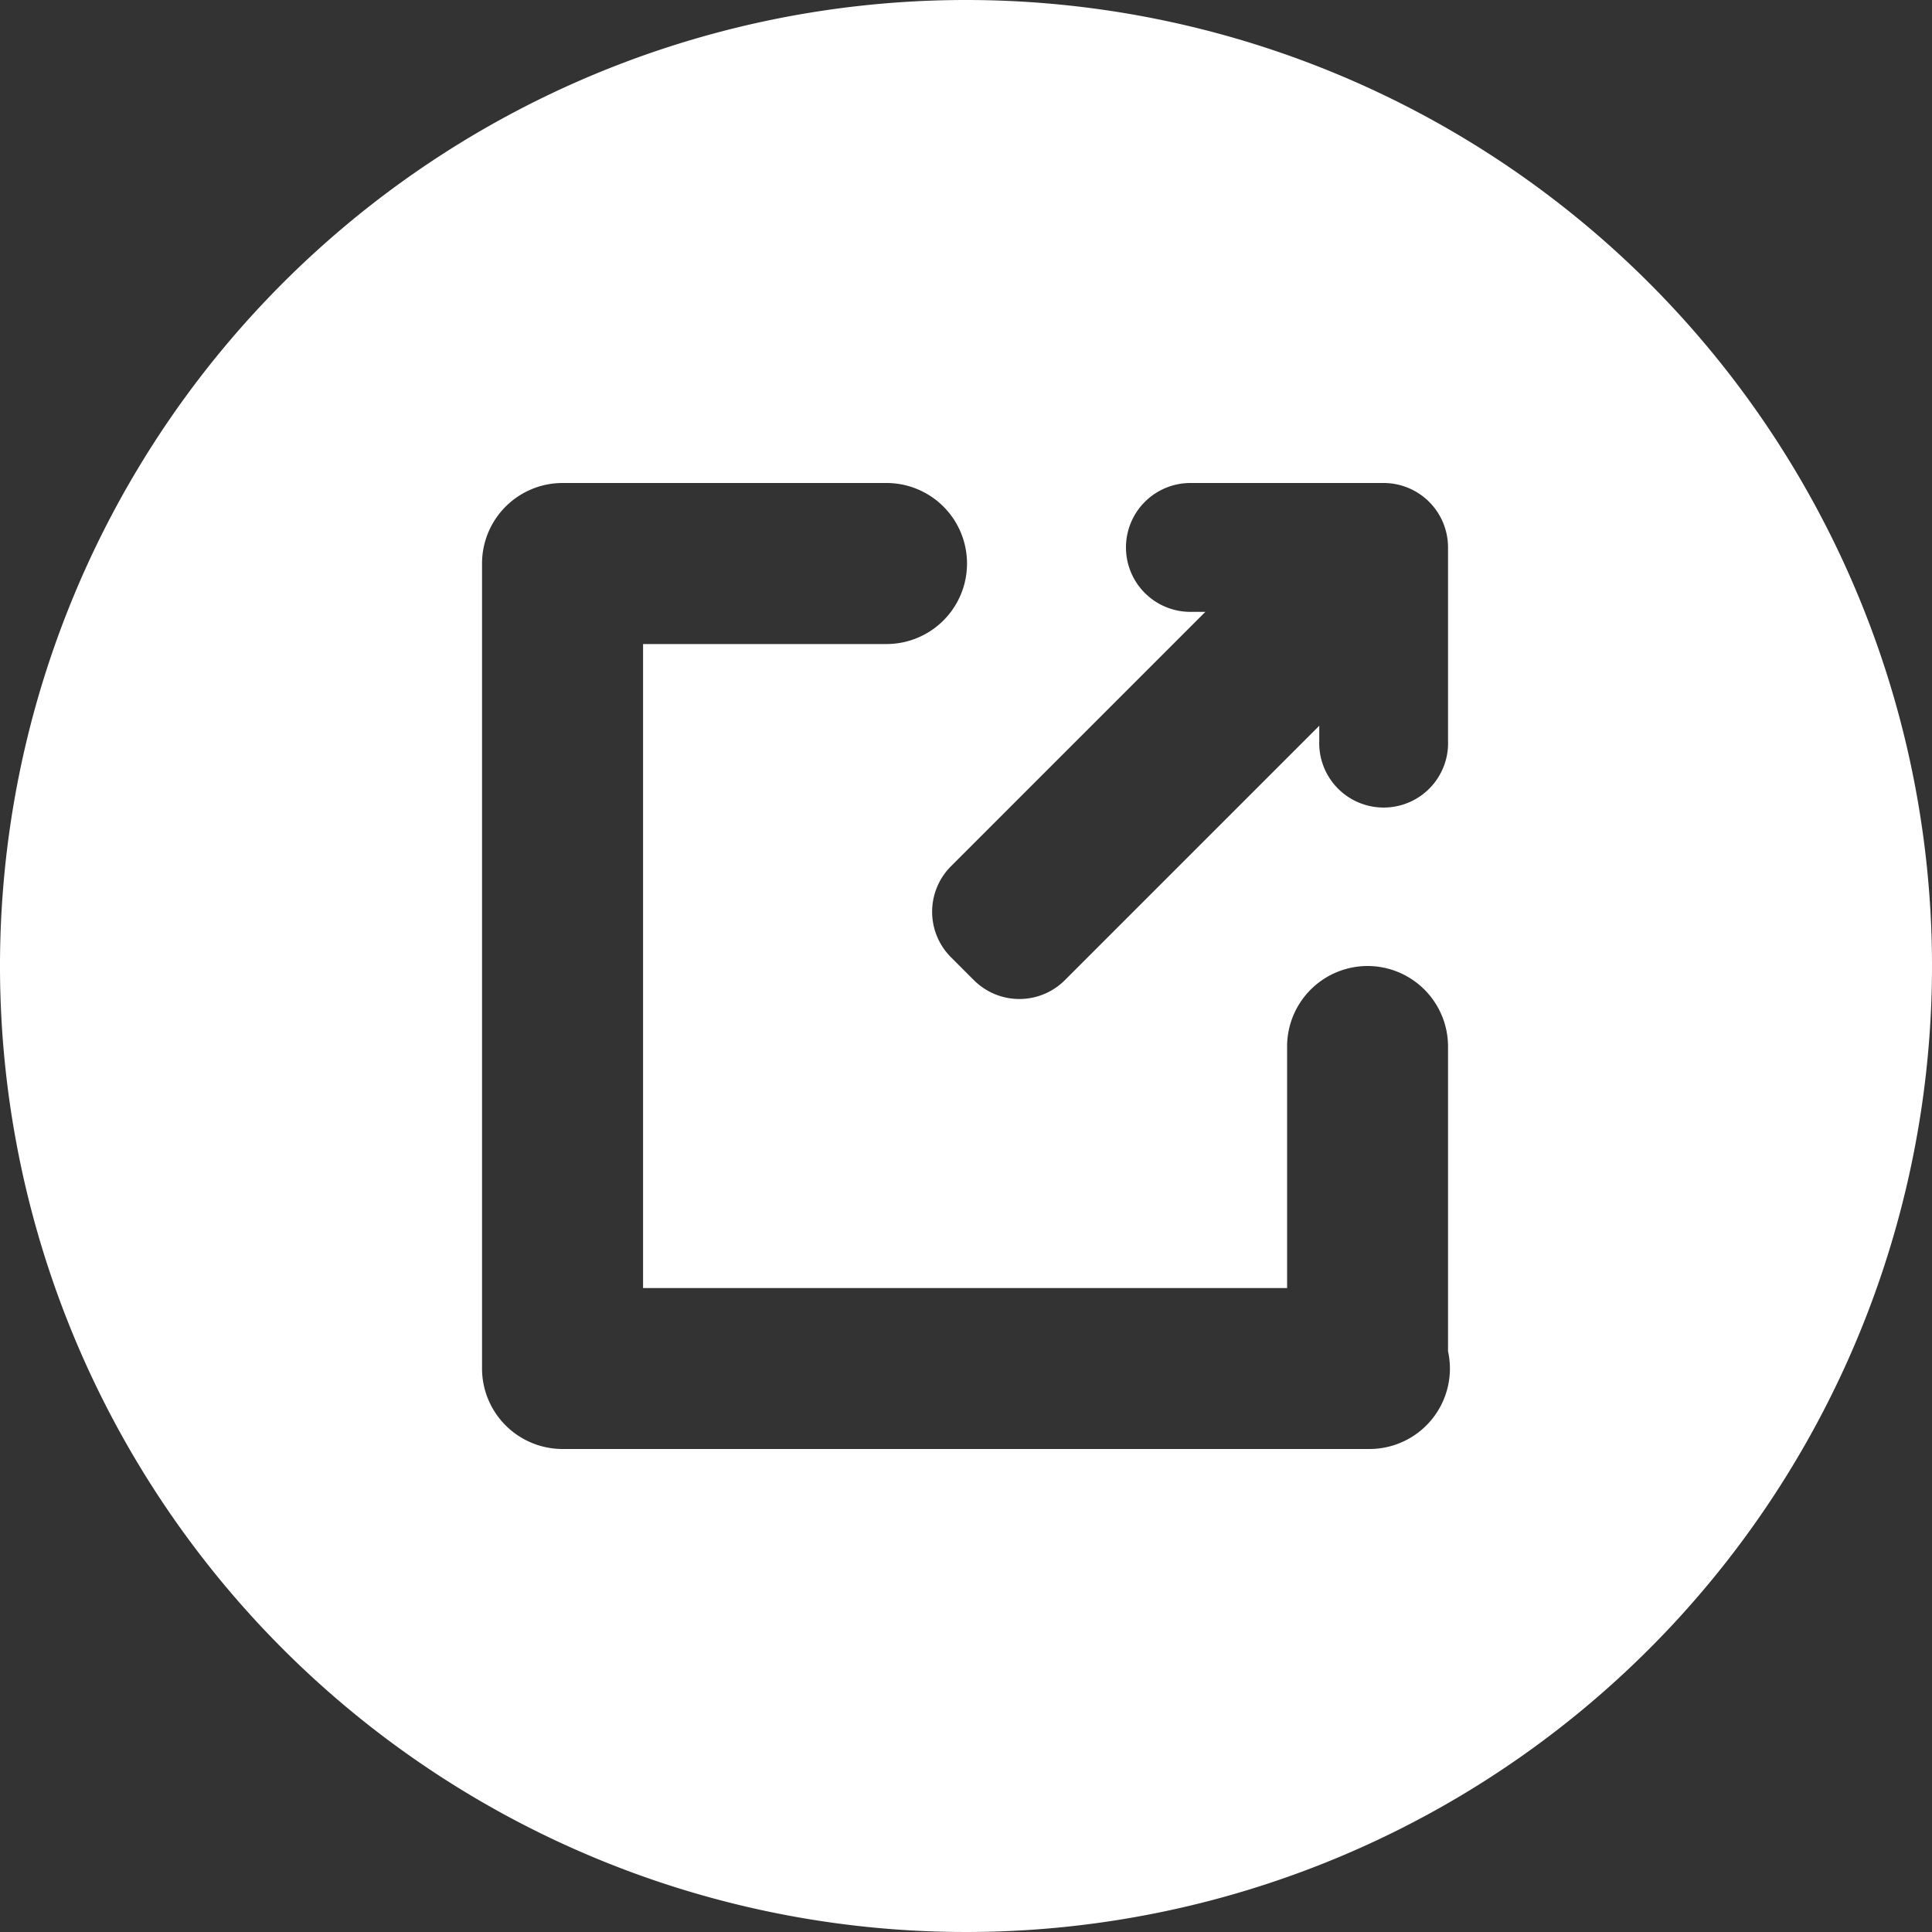 <svg xmlns="http://www.w3.org/2000/svg" width="20" height="20" viewBox="0 0 20 20"><rect x="0" y="0" width="20" height="20" fill="#333333" stroke="none"/><path d="M10,0A10,10,0,1,0,20,10,10,10,0,0,0,10,0Zm1.656,5.668A.667.667,0,0,1,12.323,5h2a.667.667,0,0,1,.667.667h0v2a.667.667,0,1,1-1.333,0V7.513l-2.633,2.633a.666.666,0,0,1-.943,0l-.236-.236a.666.666,0,0,1,0-.943l2.633-2.633h-.155a.667.667,0,0,1-.667-.667h0ZM14.176,15H5.823a.834.834,0,0,1-.833-.833V5.833A.834.834,0,0,1,5.823,5H9.177a.833.833,0,0,1,0,1.667H6.657v6.667h6.667v-2.5A.834.834,0,0,1,14.157,10h0a.834.834,0,0,1,.833.833v3.155A.833.833,0,0,1,14.177,15Z" fill="#fff"/></svg>